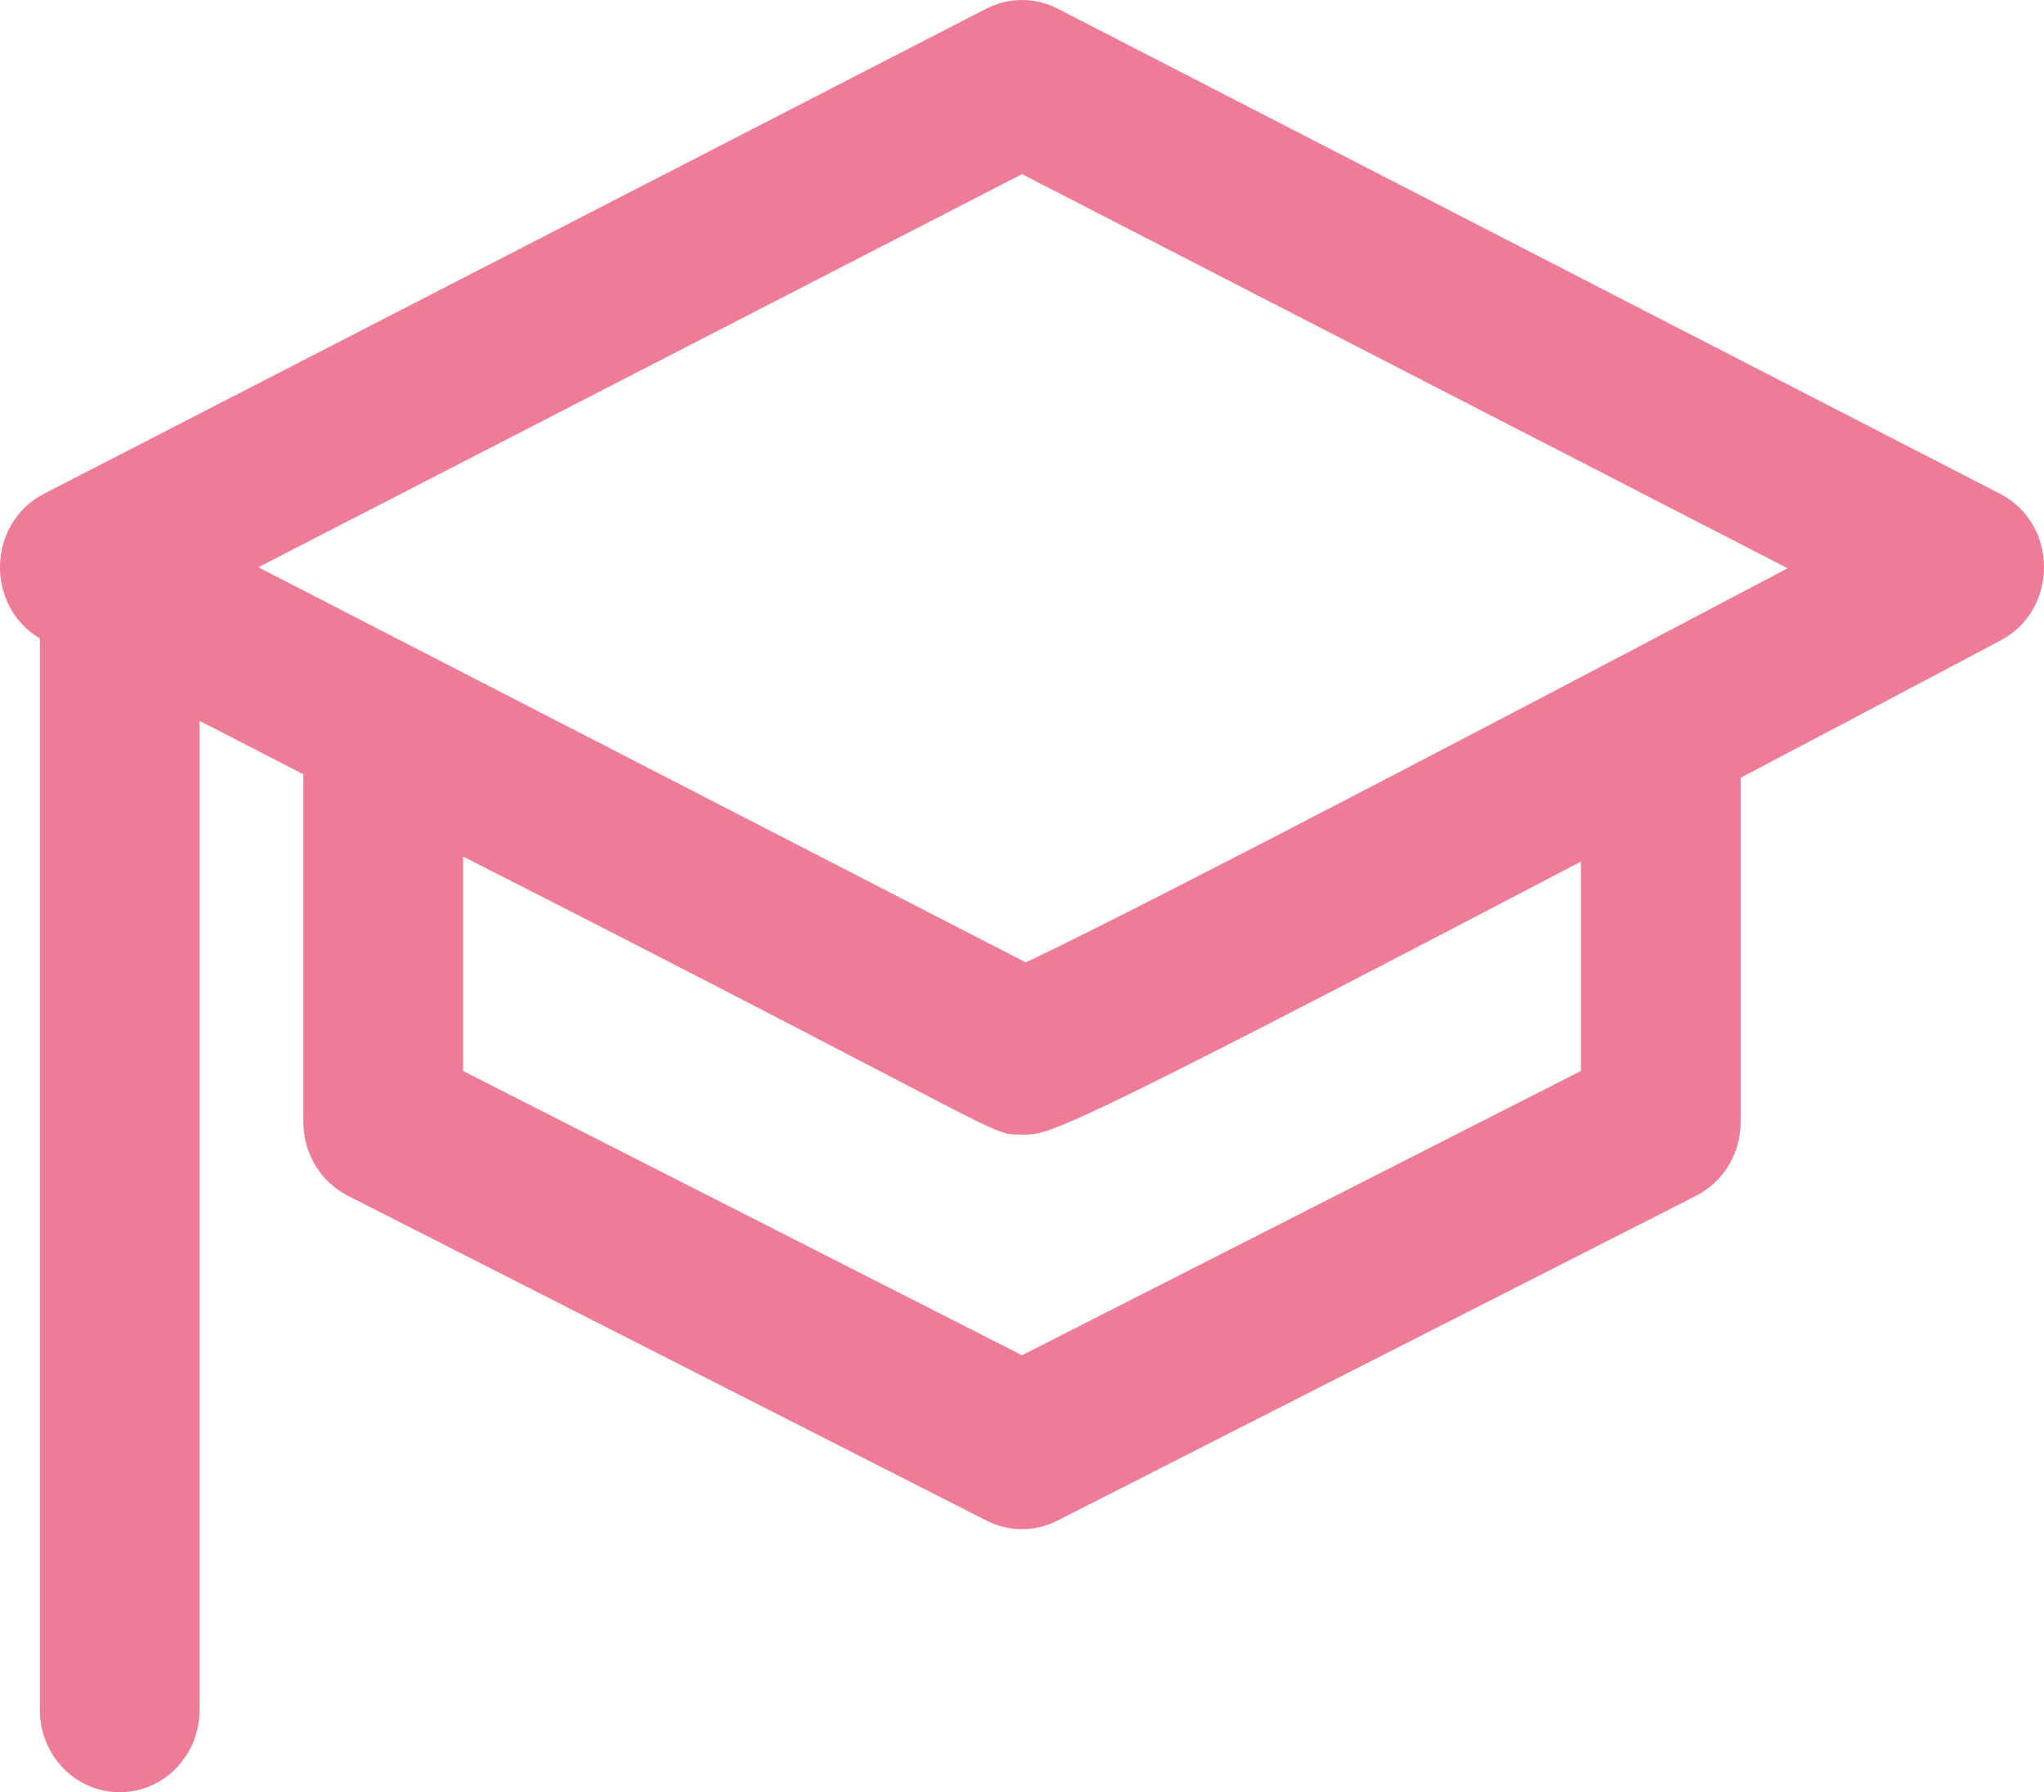 <svg width="65" height="57" viewBox="0 0 65 57" fill="none" xmlns="http://www.w3.org/2000/svg">
<path d="M63.599 15.702L33.636 0.276C32.921 -0.092 32.079 -0.092 31.364 0.276L1.402 15.702C-0.405 16.633 -0.482 19.264 1.268 20.305V54.385C1.268 55.83 2.405 57 3.807 57C5.209 57 6.346 55.83 6.346 54.385V22.925L9.647 24.625V35.685C9.647 36.68 10.195 37.588 11.062 38.029L31.375 48.362C32.084 48.723 32.916 48.723 33.625 48.362L53.939 38.029C54.805 37.588 55.353 36.68 55.353 35.685V24.735C59.997 22.291 63.575 20.392 63.626 20.365C65.468 19.389 65.457 16.659 63.599 15.702ZM50.274 34.06L32.5 43.102L14.726 34.06V27.24C32.491 36.278 31.431 36.083 32.5 36.083C33.328 36.083 33.177 36.351 50.274 27.401V34.06ZM32.62 30.607L8.215 18.041L32.5 5.538L56.848 18.073C52.771 20.226 36.787 28.649 32.62 30.607Z" fill="#EF7C97"/>
</svg>
